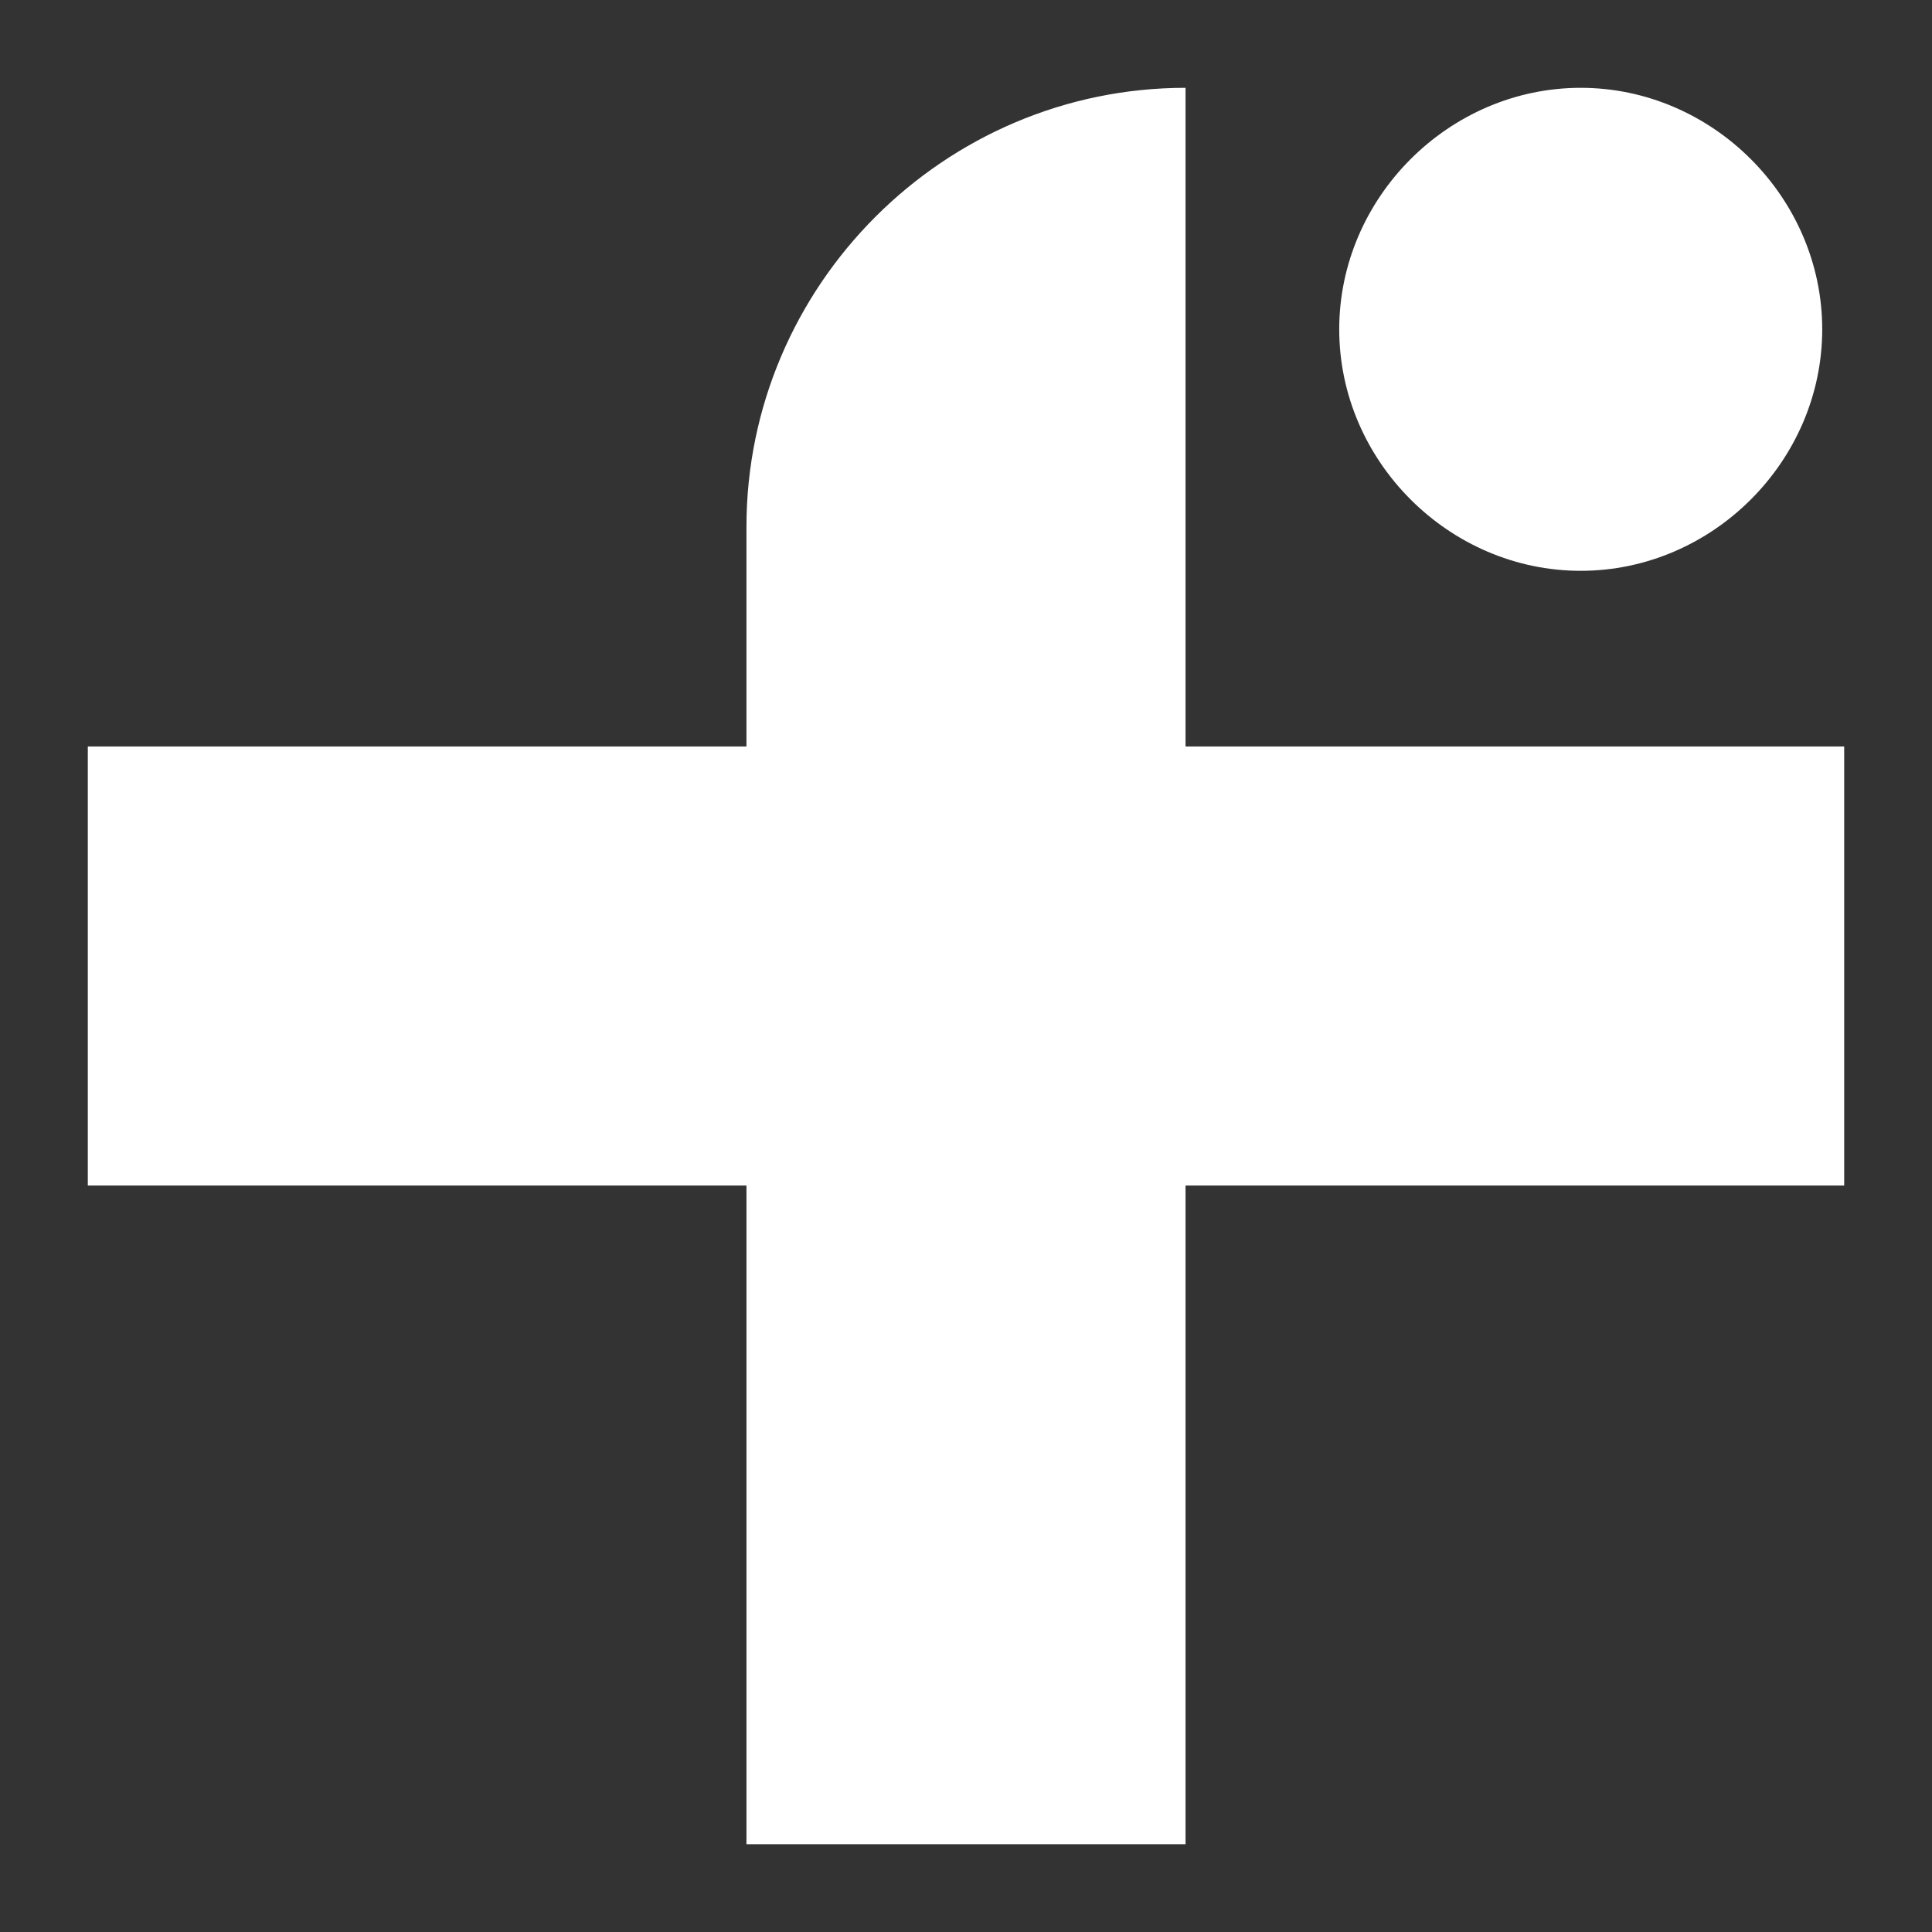 <?xml version="1.0" encoding="utf-8"?>
<!-- Generator: Adobe Illustrator 19.1.0, SVG Export Plug-In . SVG Version: 6.00 Build 0)  -->
<svg version="1.1" id="Capa_1" xmlns="http://www.w3.org/2000/svg" xmlns:xlink="http://www.w3.org/1999/xlink" x="0px" y="0px"
	 viewBox="0 0 44 44" style="enable-background:new 0 0 44 44;" xml:space="preserve">
<rect x="0" y="0" width="44" height="44" fill="#333333" stroke="none"/>
<style type="text/css">
	.st0{fill:#FFFFFF;}
</style>
<path class="st0" d="M30.5,7.5C30.5,4.5,33,2,36,2s5.5,2.5,5.5,5.5c0,3-2.5,5.5-5.5,5.5S30.5,10.5,30.5,7.5z M42,17H27V2
	c-5.5,0-10,4.5-10,10v5H2v10h15v15h10V27h15V17z"/>
</svg>
